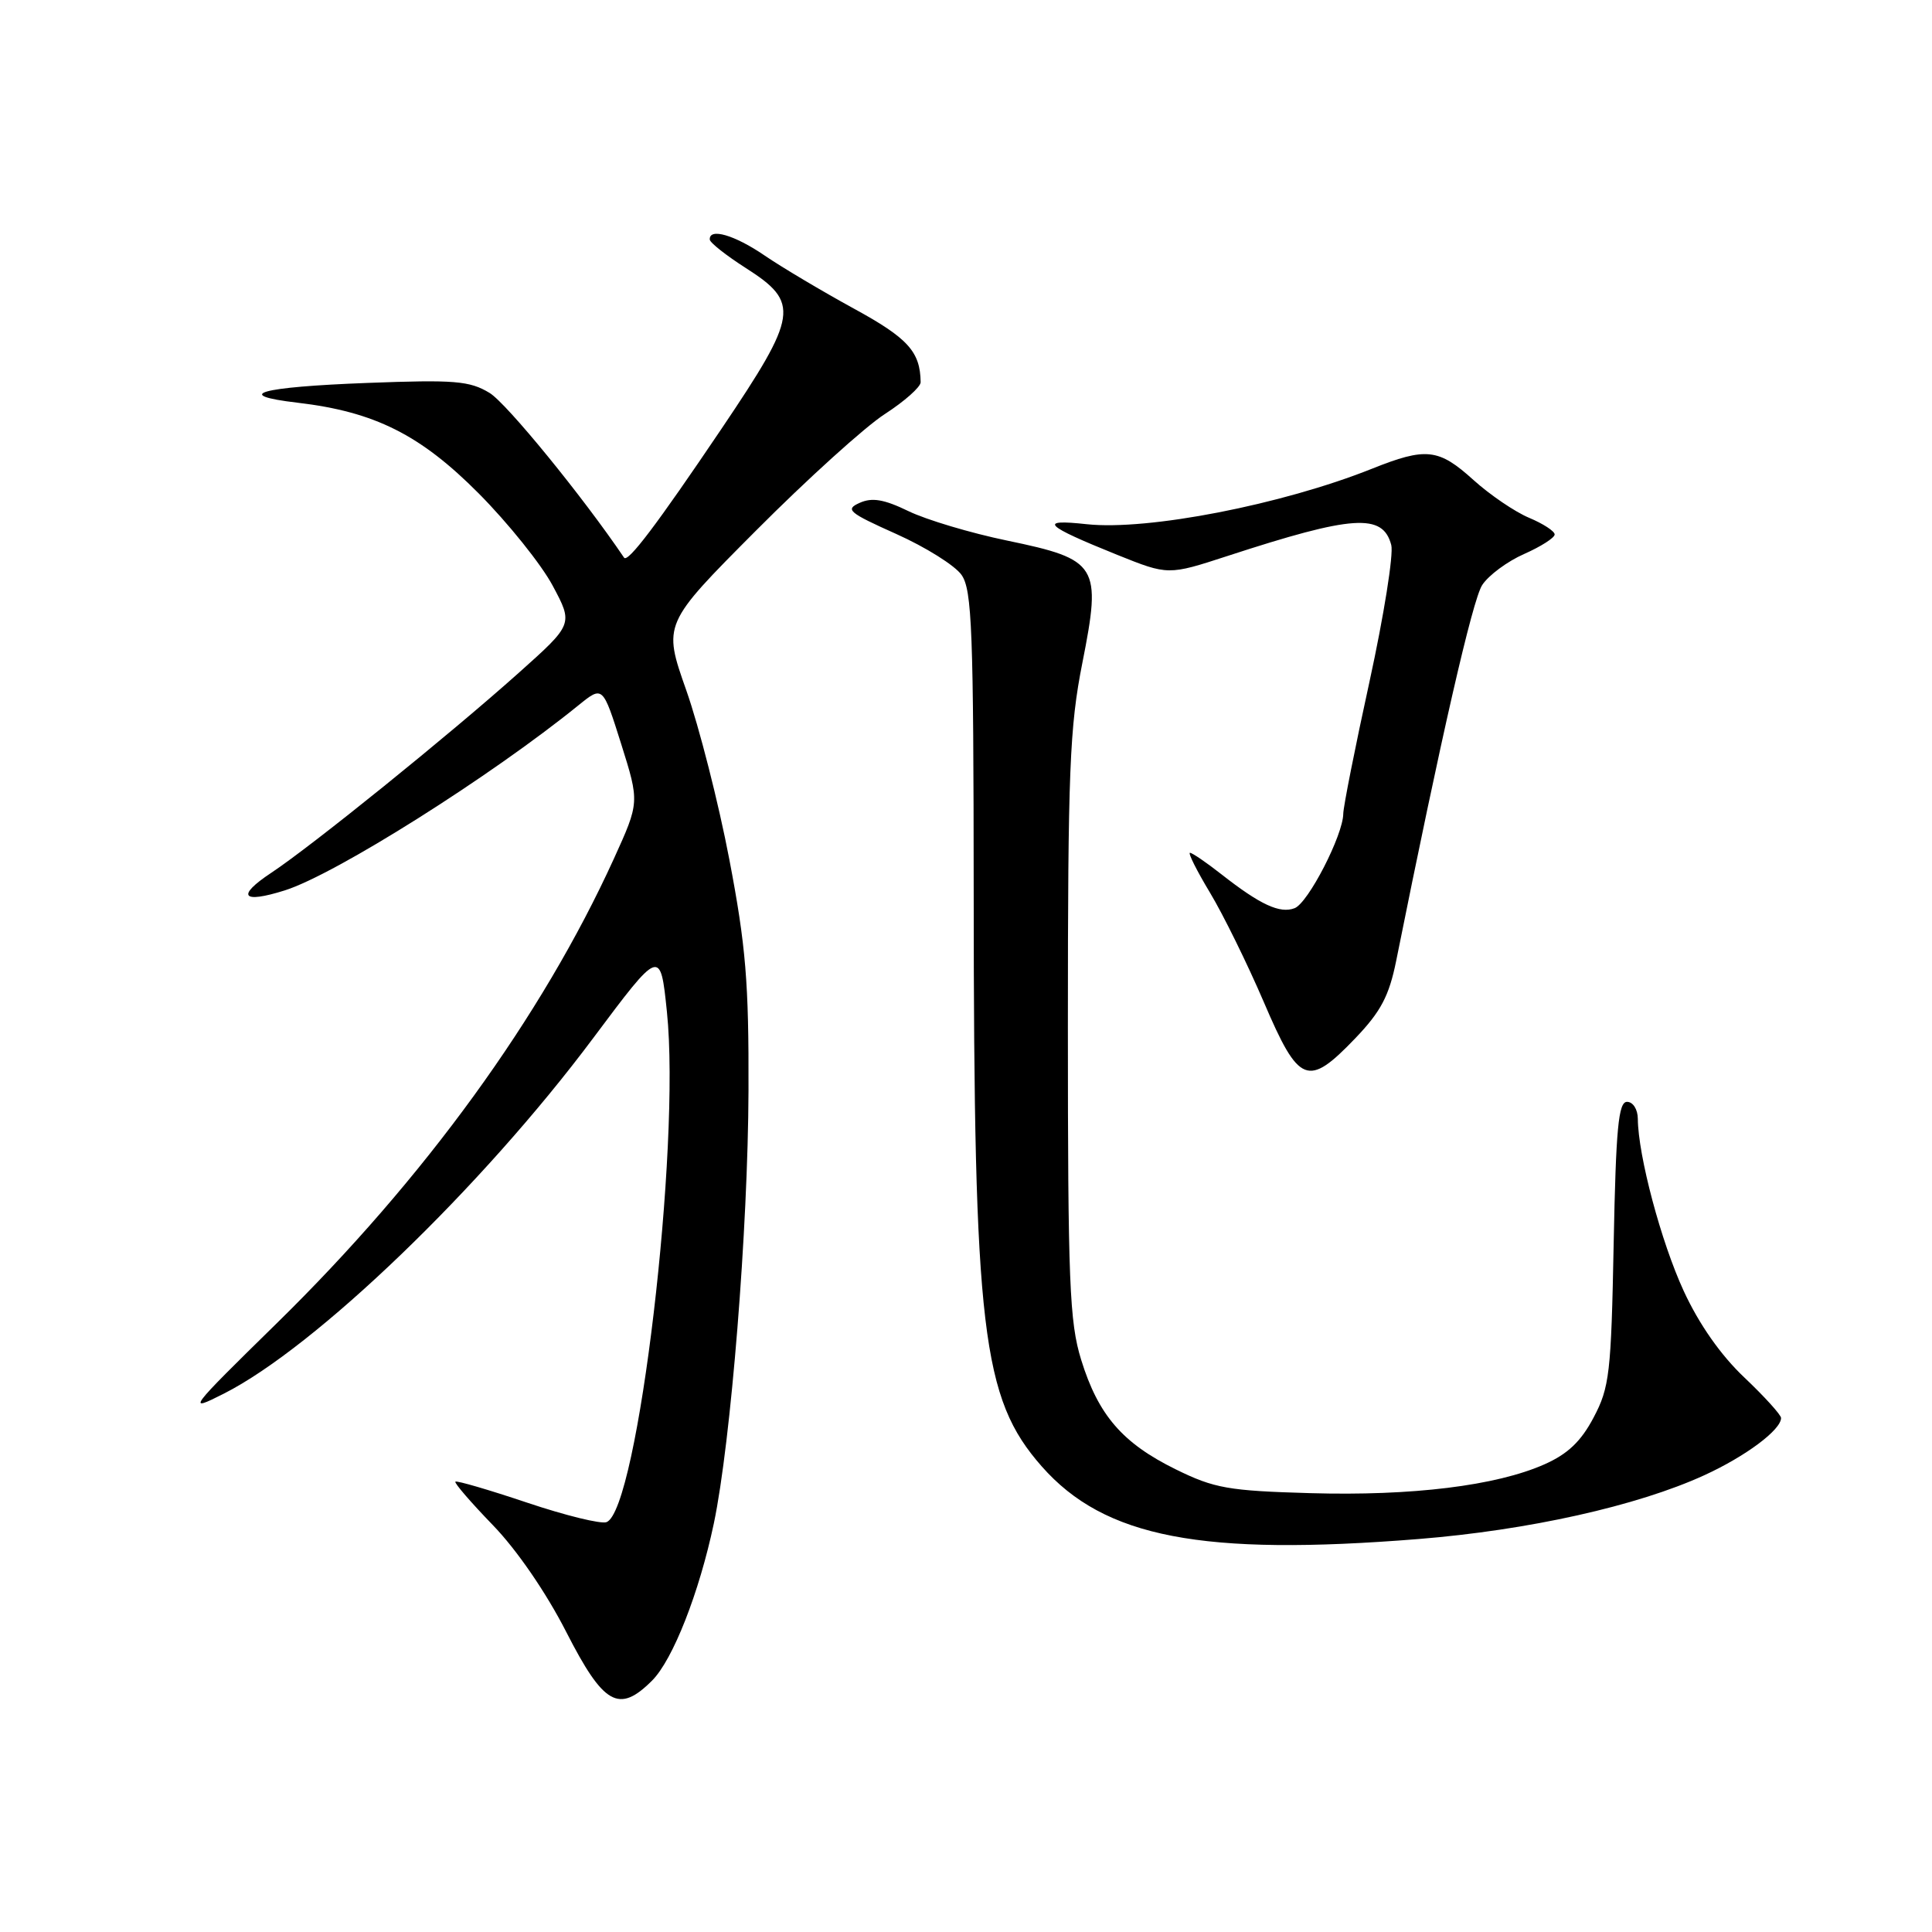 <?xml version="1.0" encoding="UTF-8" standalone="no"?>
<!DOCTYPE svg PUBLIC "-//W3C//DTD SVG 1.1//EN" "http://www.w3.org/Graphics/SVG/1.1/DTD/svg11.dtd" >
<svg xmlns="http://www.w3.org/2000/svg" xmlns:xlink="http://www.w3.org/1999/xlink" version="1.1" viewBox="0 0 256 256">
 <g >
 <path fill="currentColor"
d=" M 86.40 222.69 C 89.16 219.93 92.65 211.04 94.59 201.85 C 96.85 191.07 99.12 162.79 99.18 144.50 C 99.23 130.19 98.83 125.34 96.64 113.88 C 95.21 106.39 92.64 96.31 90.94 91.48 C 87.84 82.69 87.84 82.69 100.17 70.31 C 106.95 63.50 114.64 56.54 117.25 54.86 C 119.86 53.17 121.99 51.28 121.99 50.65 C 121.94 46.60 120.32 44.81 113.14 40.89 C 108.94 38.59 103.62 35.43 101.32 33.86 C 97.33 31.13 93.94 30.15 94.05 31.75 C 94.08 32.16 96.22 33.85 98.80 35.50 C 106.02 40.11 105.79 41.70 95.60 56.82 C 87.03 69.53 83.18 74.62 82.69 73.89 C 77.22 65.80 67.13 53.44 64.88 52.07 C 62.23 50.46 60.25 50.30 48.68 50.74 C 34.38 51.28 30.67 52.33 39.42 53.36 C 49.64 54.56 55.70 57.60 63.44 65.39 C 67.32 69.30 71.73 74.79 73.23 77.60 C 75.96 82.70 75.96 82.70 68.73 89.16 C 59.51 97.40 41.34 112.08 35.93 115.66 C 31.27 118.75 32.06 119.77 37.74 117.98 C 44.43 115.87 65.03 102.88 76.68 93.43 C 79.87 90.85 79.87 90.85 82.31 98.58 C 84.74 106.31 84.74 106.31 81.34 113.79 C 71.79 134.74 56.23 156.18 36.63 175.38 C 24.90 186.88 24.67 187.19 29.65 184.67 C 41.80 178.53 63.83 157.33 78.59 137.57 C 87.50 125.65 87.50 125.65 88.37 134.07 C 90.22 151.92 84.52 200.10 80.37 201.69 C 79.64 201.97 74.91 200.81 69.85 199.11 C 64.79 197.41 60.51 196.16 60.34 196.33 C 60.17 196.50 62.40 199.08 65.30 202.08 C 68.47 205.35 72.36 211.01 75.04 216.26 C 79.98 225.93 82.01 227.08 86.40 222.69 Z  M 187.95 203.93 C 202.52 202.76 216.96 199.54 225.82 195.48 C 231.29 192.98 236.00 189.47 236.00 187.89 C 236.00 187.48 233.81 185.06 231.13 182.52 C 228.00 179.56 225.13 175.46 223.10 171.06 C 220.10 164.56 217.06 153.13 217.02 148.25 C 217.01 146.99 216.38 146.00 215.59 146.00 C 214.45 146.00 214.12 149.48 213.82 164.75 C 213.49 181.97 213.27 183.85 211.16 187.83 C 209.49 191.00 207.73 192.67 204.63 194.04 C 198.24 196.87 187.10 198.24 173.61 197.85 C 162.76 197.54 160.90 197.21 155.80 194.70 C 148.74 191.23 145.53 187.52 143.26 180.18 C 141.71 175.18 141.50 169.92 141.50 136.00 C 141.50 102.08 141.73 96.35 143.42 87.83 C 145.98 74.89 145.52 74.14 133.45 71.63 C 128.61 70.63 122.73 68.87 120.38 67.73 C 117.14 66.16 115.56 65.89 113.91 66.63 C 111.94 67.51 112.43 67.92 118.77 70.76 C 122.65 72.50 126.54 74.93 127.41 76.18 C 128.80 78.16 129.00 83.56 129.02 118.47 C 129.04 176.34 130.10 185.29 138.04 194.31 C 146.35 203.74 159.24 206.23 187.95 203.93 Z  M 179.59 137.57 C 182.97 134.04 184.06 131.97 185.00 127.32 C 190.94 97.74 195.12 79.47 196.40 77.52 C 197.24 76.23 199.75 74.37 201.97 73.40 C 204.18 72.42 206.00 71.26 206.00 70.82 C 206.00 70.38 204.47 69.39 202.61 68.61 C 200.75 67.83 197.43 65.58 195.24 63.60 C 190.62 59.42 188.97 59.24 181.79 62.11 C 169.88 66.87 152.09 70.33 144.00 69.46 C 137.48 68.75 138.34 69.61 148.04 73.52 C 154.79 76.23 154.79 76.23 162.65 73.67 C 179.29 68.24 183.24 67.98 184.35 72.22 C 184.67 73.45 183.37 81.58 181.47 90.30 C 179.56 99.01 178.00 106.90 177.99 107.82 C 177.97 110.65 173.34 119.66 171.54 120.34 C 169.60 121.09 167.00 119.89 161.86 115.86 C 159.85 114.28 157.97 113.00 157.68 113.00 C 157.39 113.00 158.58 115.38 160.34 118.30 C 162.09 121.21 165.30 127.74 167.47 132.80 C 172.13 143.69 173.29 144.14 179.59 137.57 Z "/>
</g>
</svg>